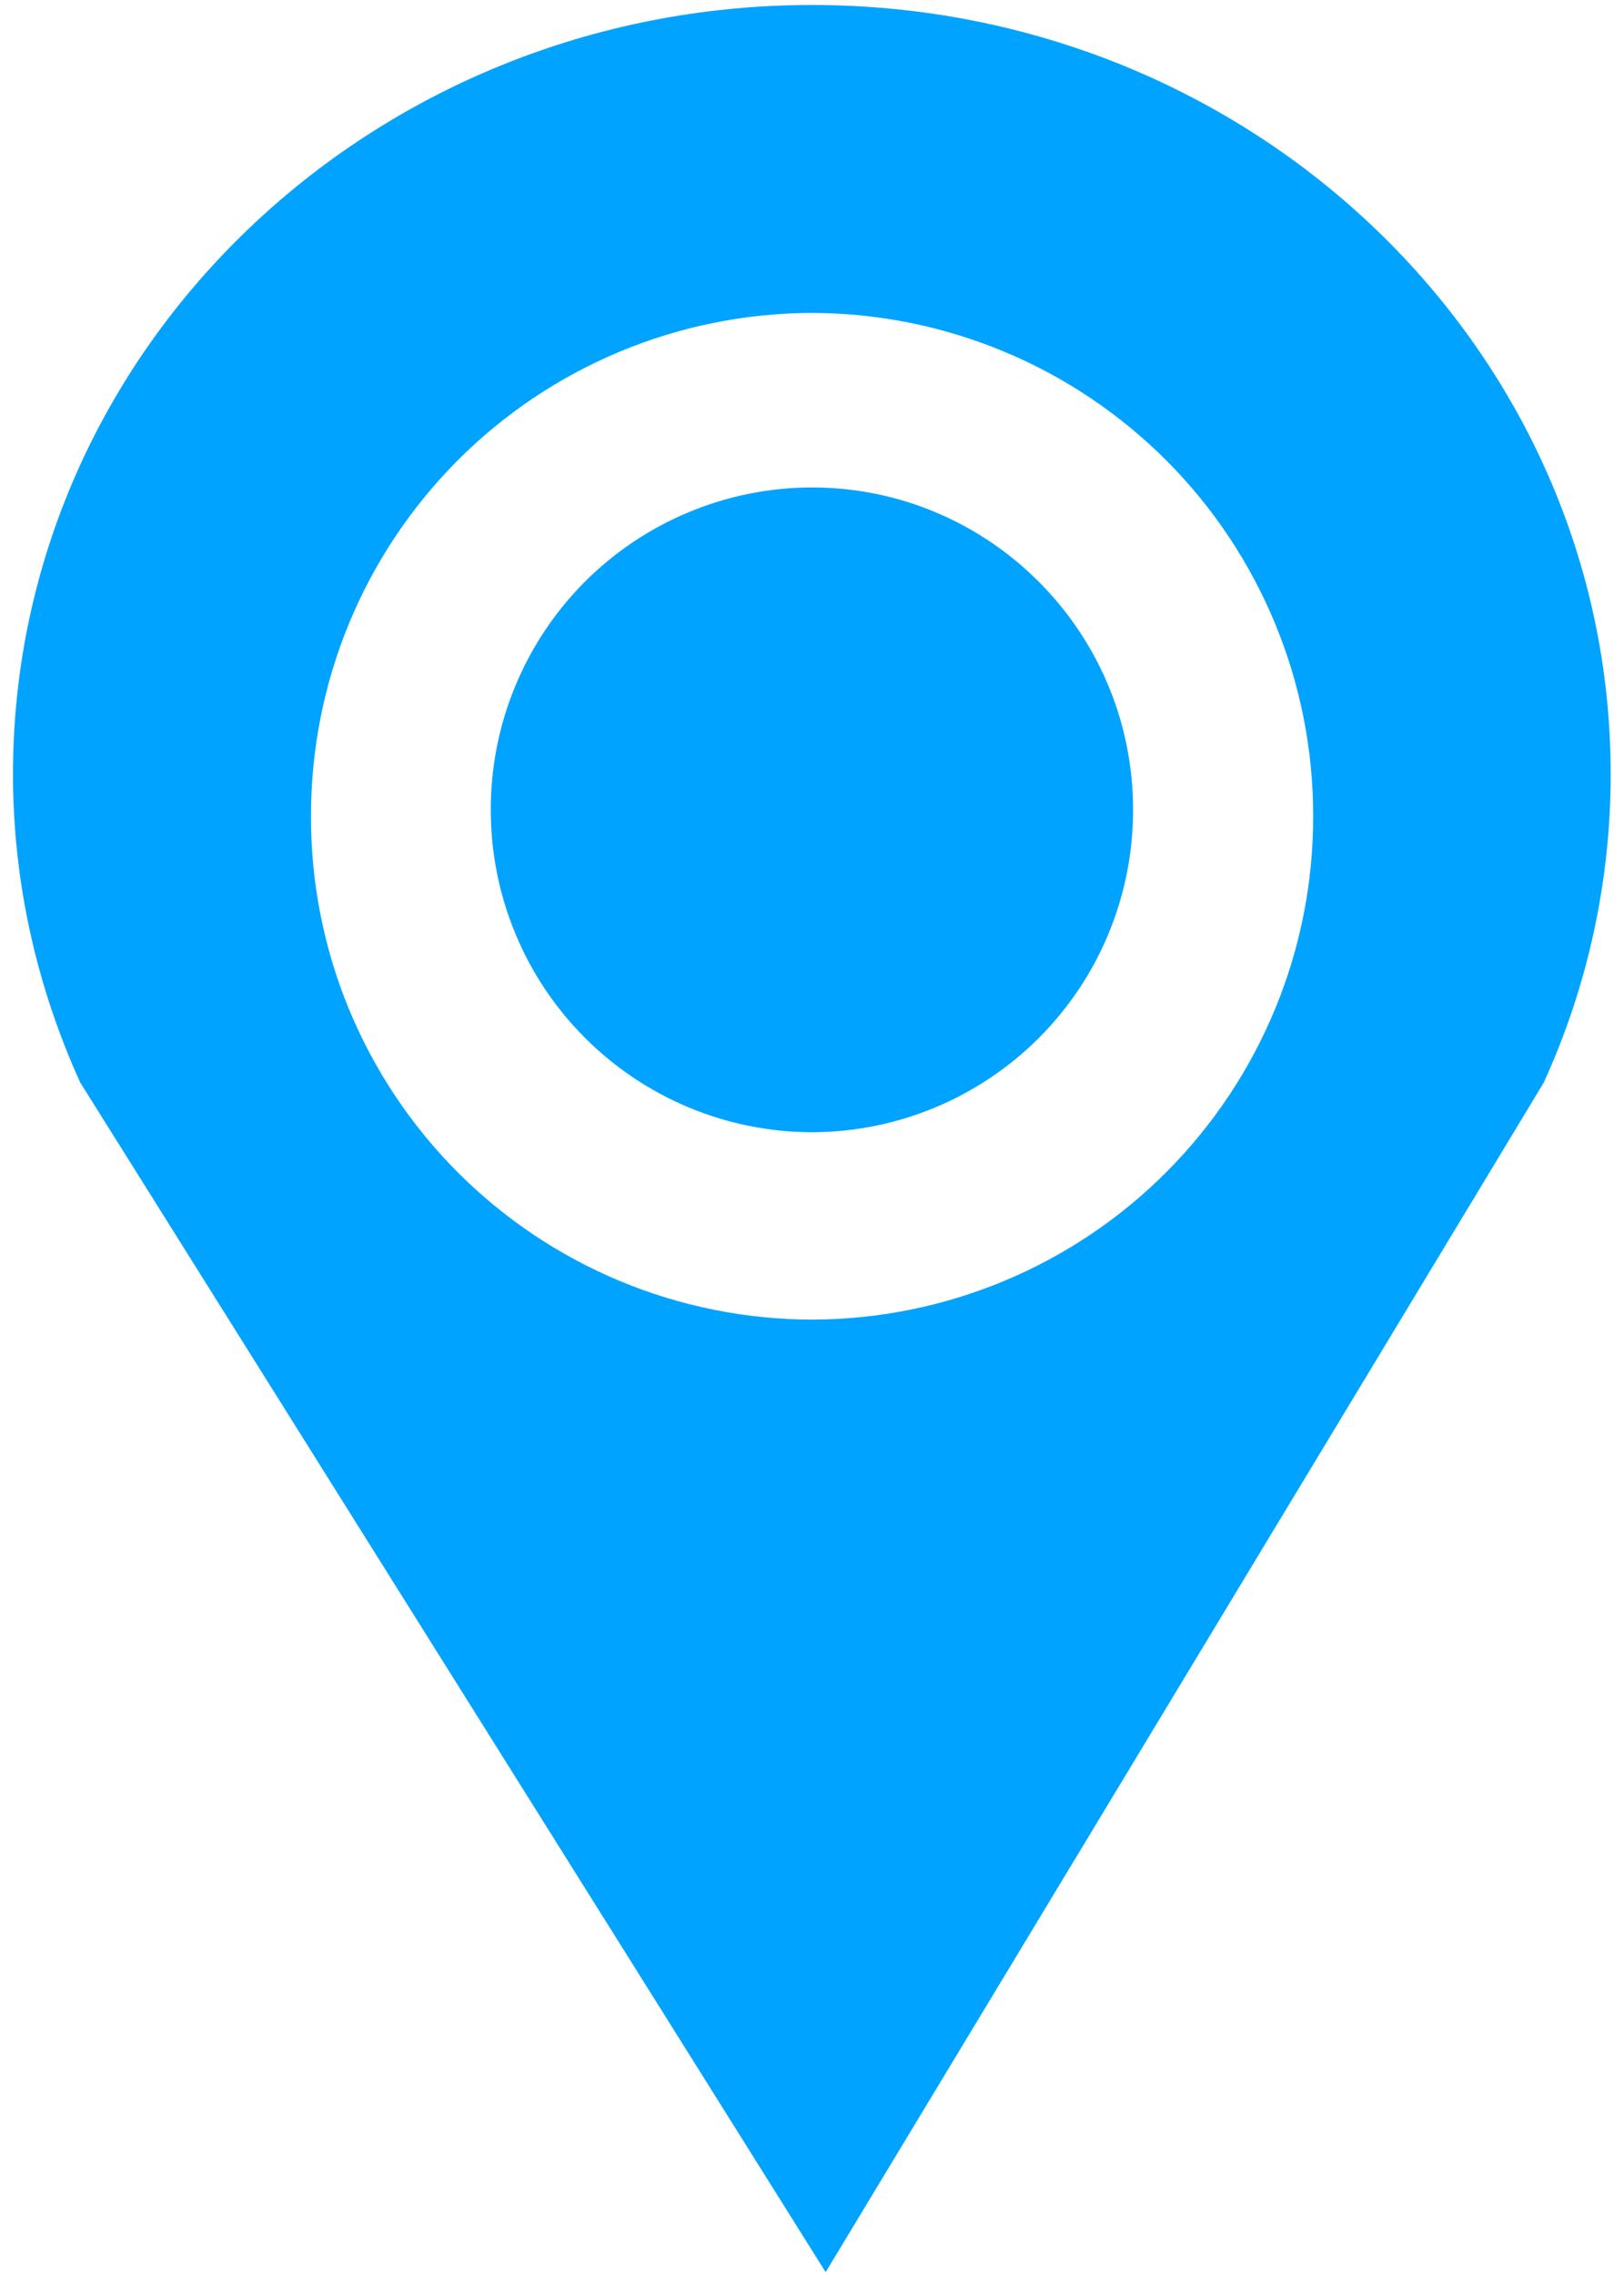 <svg width="30" height="42" viewBox="0 0 30 42" fill="none" xmlns="http://www.w3.org/2000/svg">
<path fill-rule="evenodd" clip-rule="evenodd" d="M15 0.092C6.849 0.092 0.24 6.449 0.24 14.291C0.24 16.316 0.69 18.242 1.482 19.985L15.252 41.948L28.518 19.985C29.334 18.198 29.755 16.256 29.754 14.291C29.754 6.449 23.151 0.092 15 0.092ZM15 24.362C13.782 24.36 12.576 24.118 11.452 23.65C10.327 23.182 9.306 22.497 8.446 21.633C7.587 20.77 6.906 19.746 6.442 18.62C5.979 17.493 5.742 16.286 5.745 15.068C5.743 13.851 5.98 12.644 6.444 11.518C6.908 10.392 7.589 9.369 8.448 8.506C9.308 7.643 10.329 6.958 11.453 6.49C12.577 6.022 13.782 5.78 15 5.777C17.459 5.783 19.816 6.765 21.552 8.507C23.288 10.249 24.261 12.609 24.258 15.068C24.262 17.528 23.289 19.889 21.553 21.632C19.817 23.375 17.46 24.357 15 24.362ZM20.931 14.948C20.933 15.729 20.78 16.502 20.483 17.224C20.186 17.946 19.749 18.602 19.198 19.155C18.647 19.708 17.992 20.147 17.271 20.447C16.55 20.747 15.778 20.902 14.997 20.903C13.421 20.899 11.911 20.27 10.799 19.153C9.687 18.037 9.064 16.524 9.066 14.948C9.065 14.168 9.217 13.396 9.515 12.675C9.812 11.953 10.249 11.298 10.799 10.745C11.35 10.193 12.004 9.754 12.725 9.455C13.445 9.155 14.217 9 14.997 8.999C18.273 8.999 20.931 11.666 20.931 14.948Z" fill="#00A3FF"/>
</svg>
